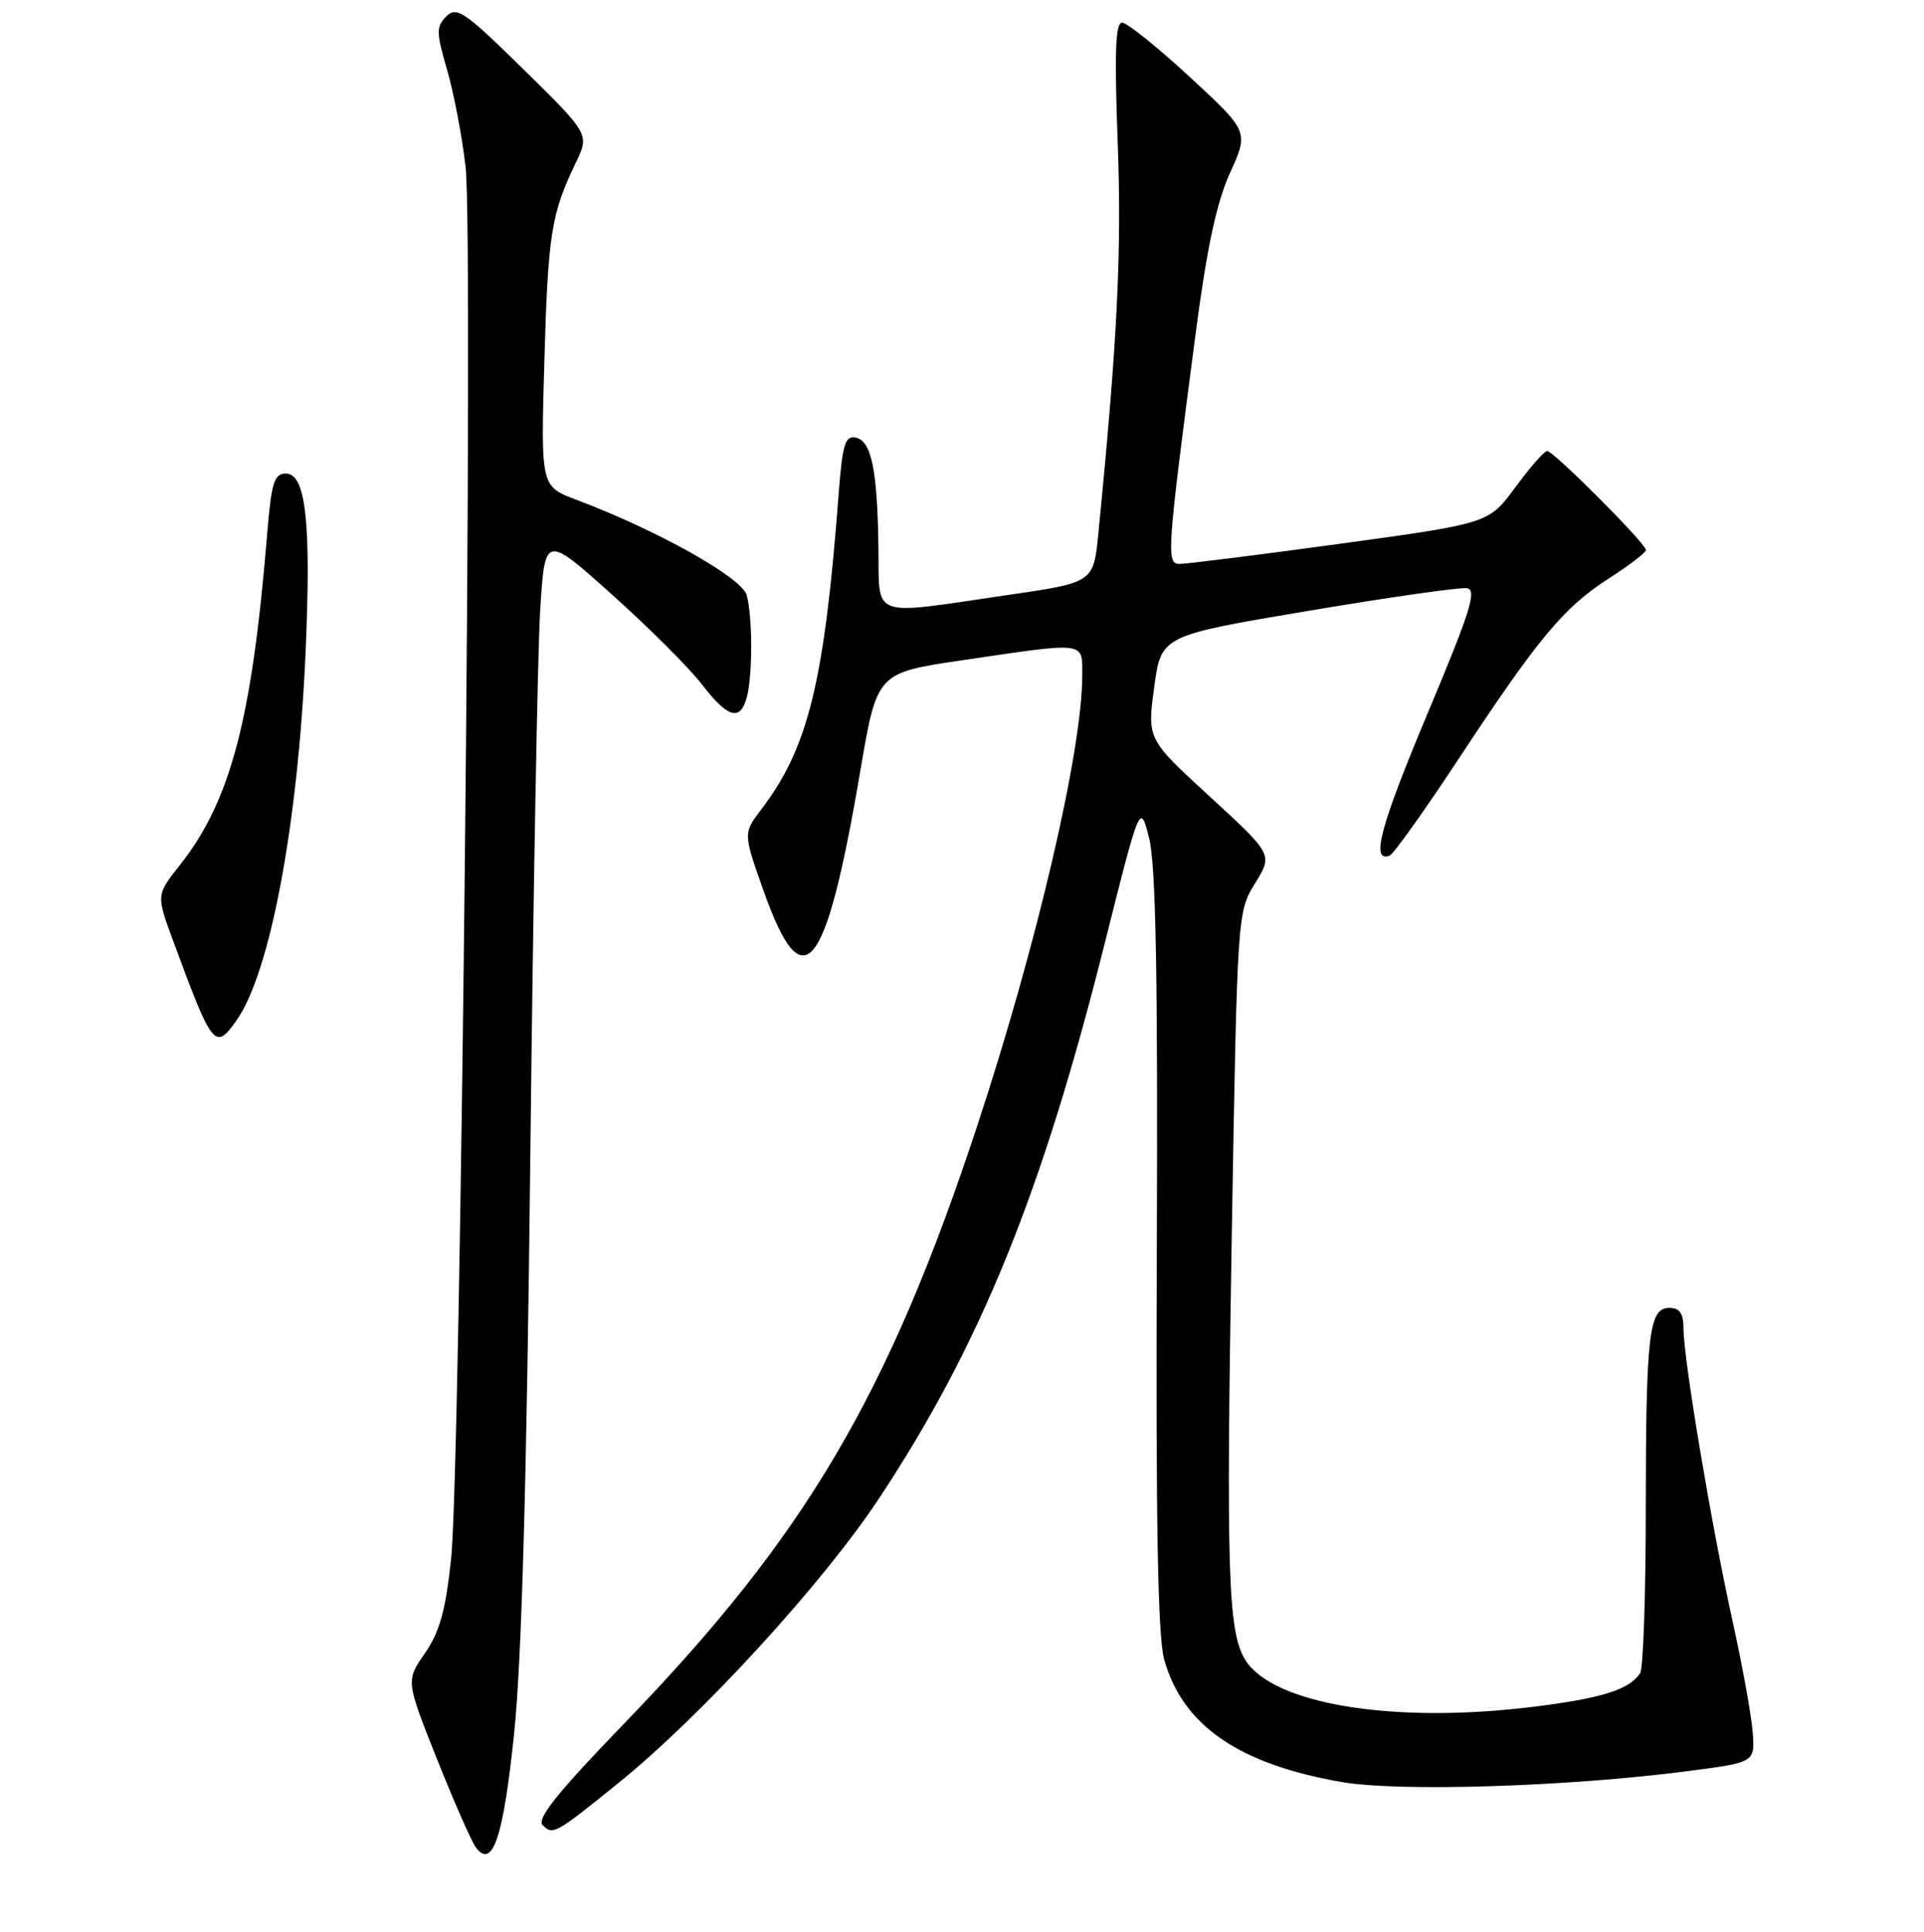 <?xml version="1.0" encoding="UTF-8" standalone="no"?>
<!DOCTYPE svg PUBLIC "-//W3C//DTD SVG 1.1//EN" "http://www.w3.org/Graphics/SVG/1.1/DTD/svg11.dtd" >
<svg xmlns="http://www.w3.org/2000/svg" xmlns:xlink="http://www.w3.org/1999/xlink" version="1.1" viewBox="0 0 256 257">
 <g >
 <path fill="currentColor"
d=" M 68.42 230.48 C 69.41 220.90 70.09 196.82 70.56 154.00 C 70.94 119.62 71.53 86.91 71.87 81.30 C 72.50 71.10 72.50 71.10 81.42 79.09 C 86.32 83.48 91.70 88.85 93.38 91.03 C 96.84 95.53 98.50 96.01 99.37 92.75 C 100.15 89.83 100.14 82.14 99.36 79.19 C 98.73 76.85 87.47 70.54 76.72 66.50 C 71.95 64.71 71.95 64.71 72.43 48.10 C 72.91 31.18 73.35 28.41 76.60 21.68 C 78.44 17.86 78.44 17.86 69.68 9.25 C 61.82 1.53 60.77 0.81 59.39 2.18 C 58.02 3.55 58.03 4.28 59.49 9.30 C 60.38 12.38 61.49 18.18 61.95 22.20 C 63.01 31.43 61.30 195.43 60.02 207.40 C 59.29 214.27 58.49 217.12 56.53 219.95 C 54.00 223.61 54.00 223.61 58.16 234.06 C 60.45 239.80 62.78 245.09 63.33 245.80 C 65.56 248.70 66.98 244.42 68.42 230.48 Z  M 82.25 237.23 C 93.39 228.23 109.53 210.60 117.01 199.27 C 130.45 178.93 138.62 158.82 146.96 125.62 C 151.70 106.74 151.70 106.74 152.91 111.56 C 153.79 115.06 154.07 129.95 153.92 166.43 C 153.78 202.45 154.05 217.70 154.90 220.76 C 157.33 229.52 164.81 234.69 178.50 237.07 C 186.12 238.40 208.58 237.70 224.50 235.63 C 233.50 234.46 233.50 234.46 233.21 230.48 C 233.05 228.29 231.83 221.55 230.49 215.50 C 227.69 202.79 224.00 180.77 224.00 176.75 C 224.00 174.73 223.50 174.00 222.12 174.00 C 219.40 174.00 219.00 177.40 218.98 200.87 C 218.98 212.22 218.64 222.00 218.23 222.60 C 216.77 224.80 213.08 225.95 203.88 227.08 C 185.42 229.35 169.39 226.74 165.70 220.84 C 163.38 217.12 163.13 209.21 163.90 163.92 C 164.63 121.48 164.64 121.32 167.00 117.50 C 169.36 113.68 169.36 113.68 161.00 106.00 C 152.64 98.33 152.64 98.33 153.57 91.44 C 154.50 84.56 154.50 84.56 174.00 81.28 C 184.72 79.47 194.25 78.11 195.17 78.25 C 196.56 78.46 195.68 81.27 189.91 95.00 C 183.63 109.98 182.35 114.77 184.90 113.83 C 185.40 113.65 189.52 107.88 194.05 101.00 C 204.68 84.87 208.06 80.81 214.07 76.95 C 216.78 75.21 219.00 73.51 219.00 73.17 C 219.00 72.31 206.72 60.00 205.86 60.00 C 205.48 60.00 203.58 62.17 201.63 64.82 C 198.10 69.63 198.10 69.63 178.30 72.34 C 167.41 73.83 157.79 75.03 156.93 75.02 C 155.16 75.00 155.27 73.47 159.07 44.50 C 160.58 32.96 161.86 26.97 163.66 23.00 C 166.16 17.50 166.16 17.50 158.33 10.26 C 154.02 6.28 149.96 3.02 149.31 3.01 C 148.41 3.00 148.27 6.97 148.72 19.07 C 149.26 33.59 148.68 45.29 146.14 71.00 C 145.50 77.50 145.50 77.50 134.00 79.17 C 115.50 81.87 117.02 82.44 116.88 72.75 C 116.73 62.41 115.94 58.61 113.83 58.21 C 112.45 57.94 112.08 59.16 111.59 65.69 C 109.69 90.74 107.55 99.46 101.30 107.67 C 98.88 110.85 98.88 110.85 101.60 118.52 C 106.86 133.34 109.88 129.58 114.48 102.50 C 116.69 89.50 116.69 89.50 128.09 87.83 C 144.70 85.38 144.00 85.29 144.00 89.87 C 144.00 99.83 137.99 125.62 130.05 149.70 C 118.21 185.62 107.18 204.33 83.18 229.15 C 74.23 238.41 71.37 241.97 72.20 242.80 C 73.57 244.17 73.85 244.02 82.25 237.23 Z  M 31.47 135.75 C 35.94 129.41 39.64 109.75 40.65 86.97 C 41.42 69.57 40.71 63.00 38.04 63.00 C 36.47 63.00 36.11 64.16 35.53 71.25 C 33.51 95.82 30.66 106.59 23.91 115.12 C 20.78 119.07 20.78 119.07 23.08 125.28 C 28.27 139.35 28.62 139.79 31.47 135.75 Z "/>
</g>
</svg>